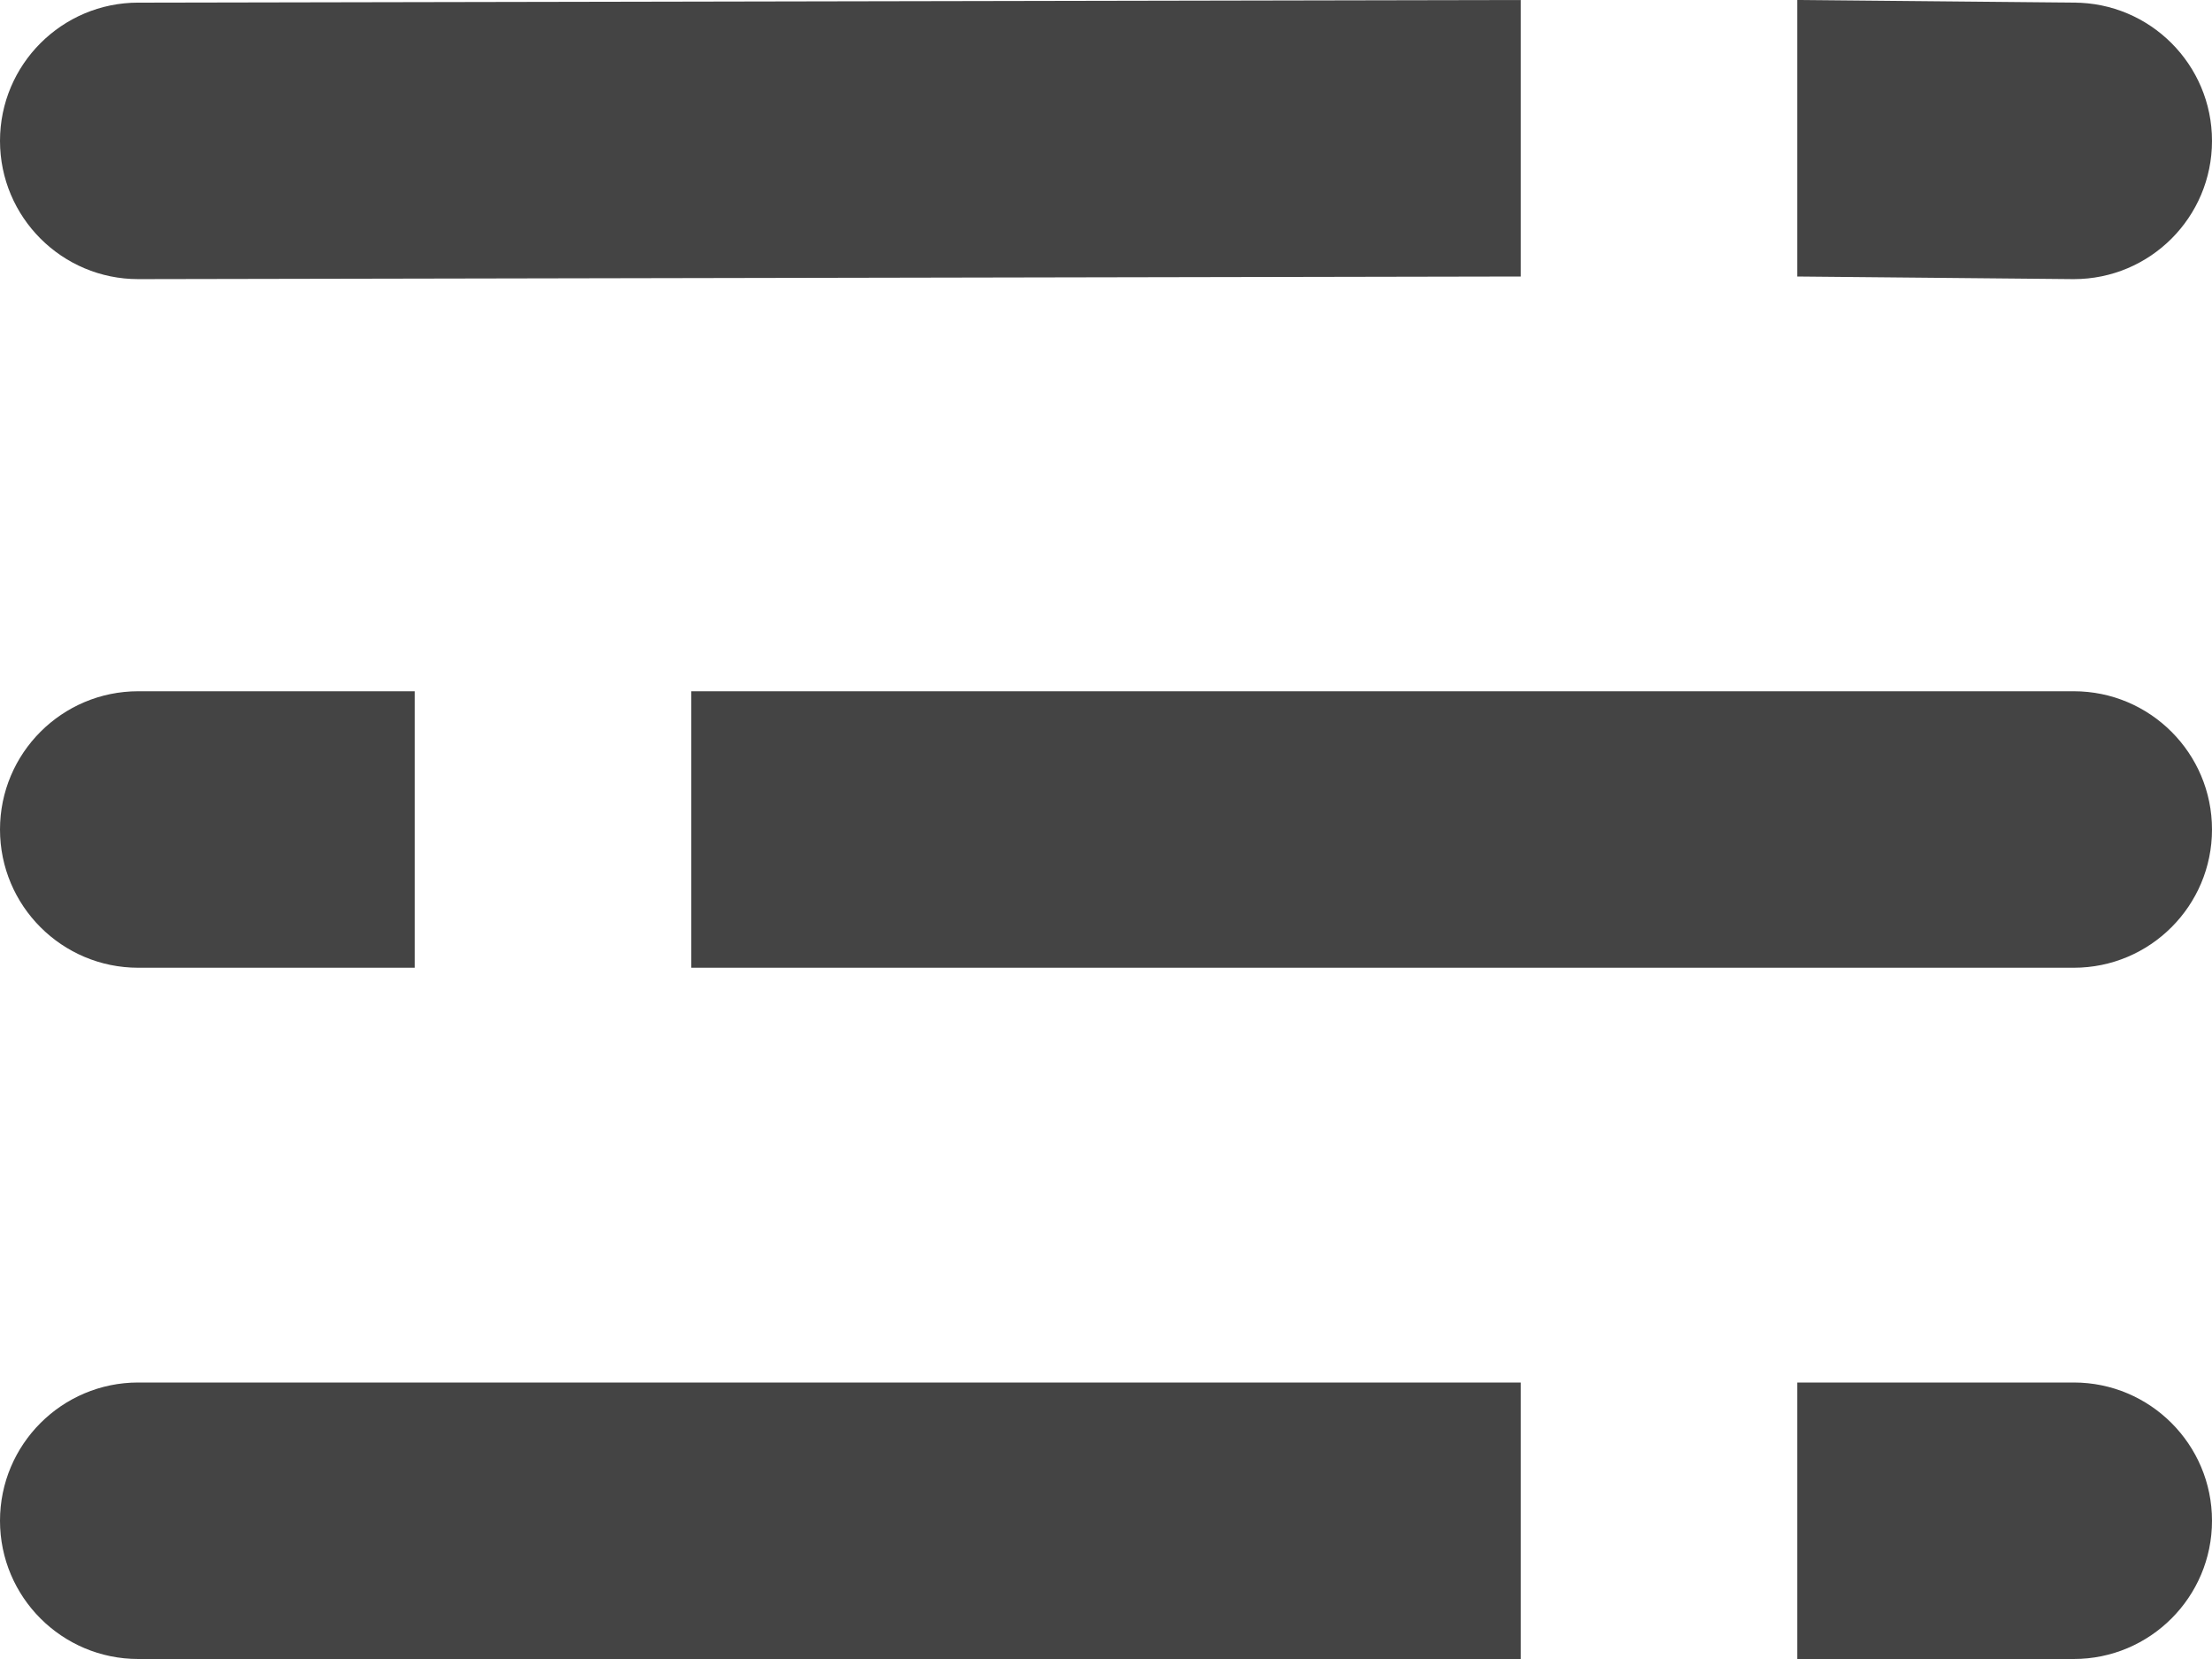 <?xml version="1.0" encoding="UTF-8"?>
<svg width="16px" height="12px" viewBox="0 0 16 12" version="1.1" xmlns="http://www.w3.org/2000/svg" xmlns:xlink="http://www.w3.org/1999/xlink">

    <g id="01-08" stroke="none" stroke-width="1" fill="none" fill-rule="evenodd">
        <g id="Work-Request-Setting---segment_new_annotation" transform="translate(-133, -414)" fill="#444444">
            <g id="segmentation" transform="translate(133, 414)">
                <path d="M11,2 L1,2.019 C0.448,2.019 0,1.571 0,1.019 C0,0.467 0.448,0.019 1,0.019 L11,2.66453526e-15 L11,2 Z M15,7 L5,7 L5,5 L15,5 C15.552,5 16,5.448 16,6 C16,6.552 15.552,7 15,7 Z M15,2.019 L13,2 L13,2.66453526e-15 L15,0.019 C15.552,0.019 16,0.467 16,1.019 C16,1.572 15.552,2.019 15,2.019 Z M11,12 L1,12 C0.448,12 0,11.552 0,11 C0,10.448 0.448,10 1,10 L11,10 L11,12 Z M15,12 L13,12 L13,10 L15,10 C15.552,10 16,10.448 16,11 C16,11.552 15.552,12 15,12 Z M3,7 L1,7 C0.448,7 0,6.552 0,6 C0,5.448 0.448,5 1,5 L3,5 L3,7 Z" id="Combined-Shape"></path>
            </g>
        </g>
    </g>
</svg>
